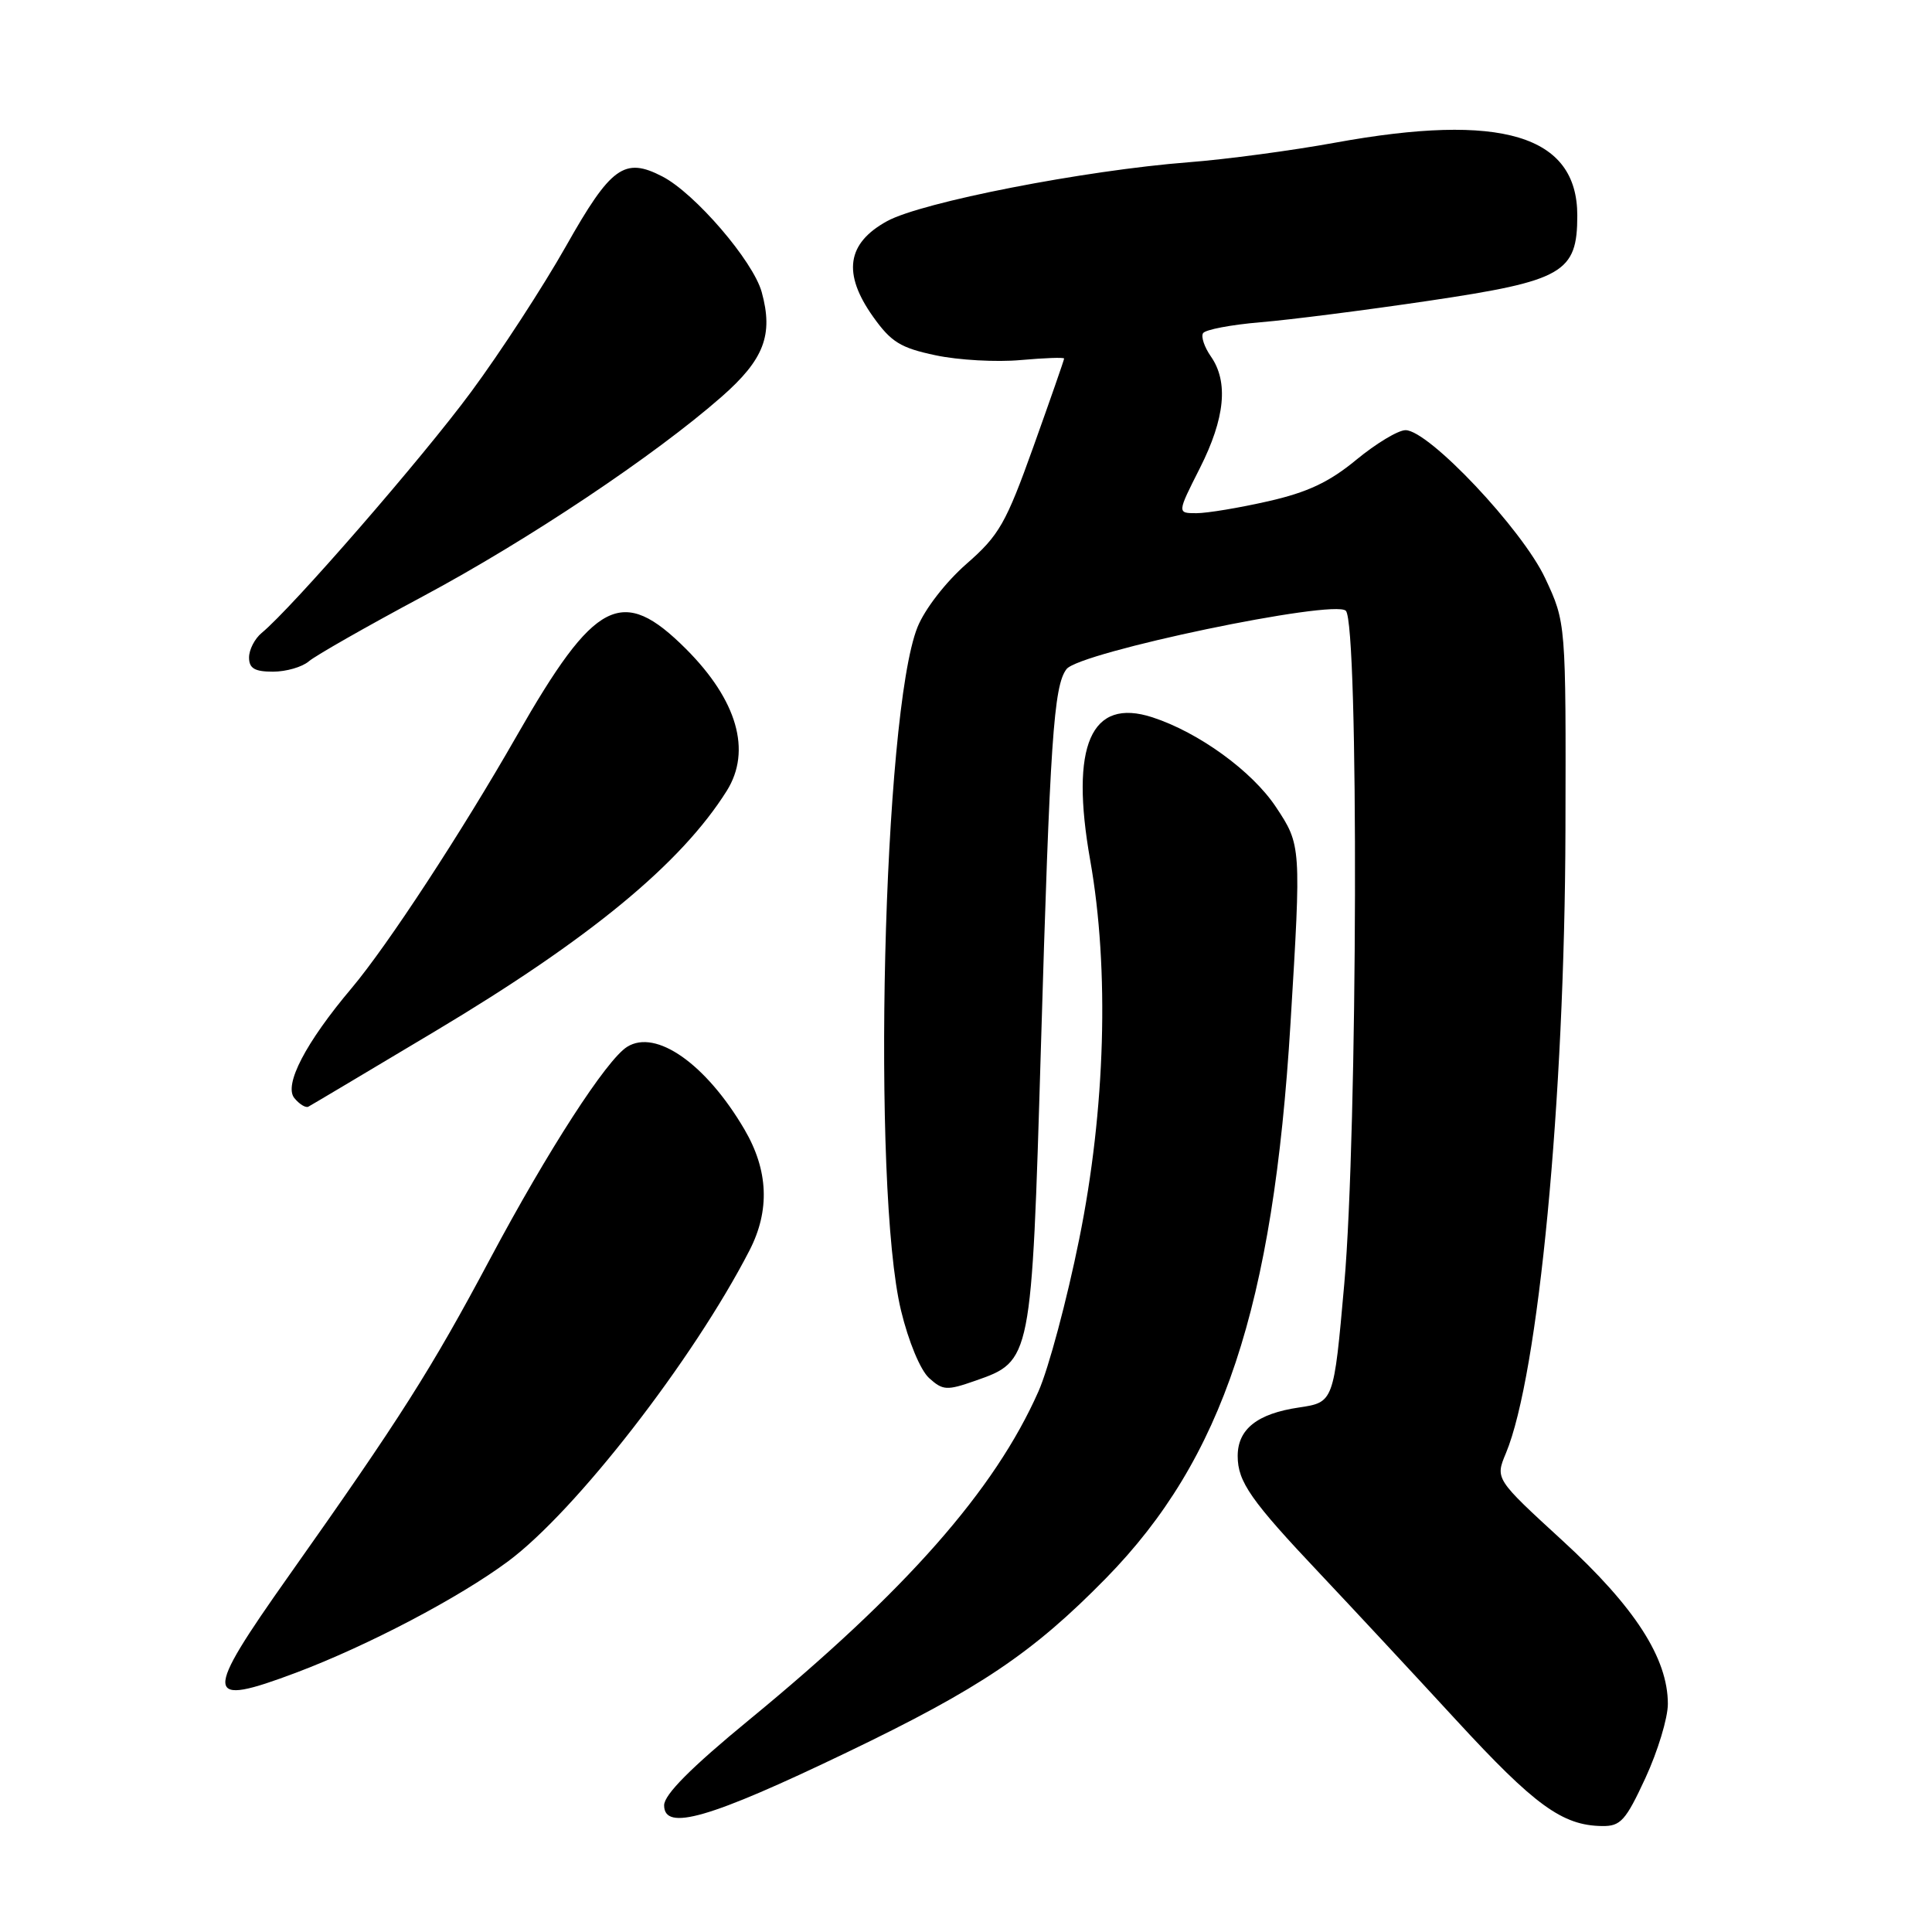 <?xml version="1.0" encoding="UTF-8" standalone="no"?>
<!DOCTYPE svg PUBLIC "-//W3C//DTD SVG 1.1//EN" "http://www.w3.org/Graphics/SVG/1.1/DTD/svg11.dtd" >
<svg xmlns="http://www.w3.org/2000/svg" xmlns:xlink="http://www.w3.org/1999/xlink" version="1.1" viewBox="0 0 256 256">
 <g >
 <path fill="currentColor"
d=" M 218.03 235.59 C 219.66 232.06 221.00 227.65 221.00 225.78 C 221.00 219.72 216.63 212.94 207.06 204.16 C 198.12 195.96 198.12 195.96 199.54 192.56 C 203.85 182.24 207.34 145.73 207.43 110.00 C 207.50 82.50 207.50 82.50 204.74 76.61 C 201.71 70.14 189.31 57.00 186.24 57.00 C 185.26 57.00 182.33 58.77 179.72 60.92 C 176.14 63.88 173.25 65.24 168.04 66.42 C 164.22 67.29 159.95 68.00 158.54 68.00 C 155.97 68.00 155.97 68.00 158.99 62.03 C 162.33 55.41 162.80 50.59 160.44 47.22 C 159.59 46.00 159.12 44.61 159.41 44.15 C 159.70 43.68 163.12 43.03 167.02 42.70 C 170.91 42.38 180.93 41.10 189.29 39.86 C 207.15 37.21 209.00 36.15 209.00 28.55 C 209.00 17.91 198.97 14.89 176.94 18.90 C 171.20 19.95 162.45 21.12 157.50 21.50 C 143.70 22.57 122.12 26.78 117.53 29.31 C 112.20 32.24 111.62 36.24 115.69 41.97 C 118.08 45.33 119.33 46.10 123.98 47.08 C 126.99 47.72 132.05 48.00 135.23 47.71 C 138.40 47.43 141.00 47.33 141.00 47.51 C 141.00 47.69 139.17 52.93 136.94 59.17 C 133.29 69.36 132.40 70.93 128.06 74.72 C 125.30 77.14 122.53 80.72 121.57 83.11 C 117.00 94.54 115.48 157.44 119.39 173.65 C 120.38 177.76 121.96 181.56 123.11 182.60 C 124.94 184.25 125.45 184.28 129.25 182.95 C 136.68 180.35 136.69 180.31 137.92 139.00 C 139.13 98.10 139.62 90.87 141.32 88.66 C 143.05 86.41 176.77 79.37 178.33 80.93 C 180.06 82.66 179.90 150.02 178.12 170.16 C 176.73 185.81 176.73 185.81 172.12 186.50 C 166.60 187.31 164.00 189.37 164.00 192.93 C 164.00 196.34 165.73 198.82 174.91 208.53 C 179.08 212.95 187.20 221.67 192.94 227.91 C 203.36 239.23 207.02 241.89 212.28 241.96 C 214.74 242.00 215.41 241.25 218.03 235.59 Z  M 112.20 232.21 C 129.82 223.75 136.85 219.02 146.56 209.11 C 162.04 193.30 168.71 173.23 171.00 135.57 C 172.43 112.11 172.42 111.98 169.06 106.92 C 165.90 102.17 158.84 97.05 152.71 95.05 C 144.54 92.39 141.76 98.76 144.46 114.00 C 147.02 128.46 146.48 147.05 143.00 164.19 C 141.37 172.27 138.94 181.35 137.60 184.37 C 131.82 197.44 120.04 210.82 99.25 227.90 C 91.56 234.22 88.00 237.80 88.00 239.21 C 88.00 242.69 94.00 240.96 112.20 232.21 Z  M 39.23 221.64 C 48.75 218.05 60.83 211.71 67.33 206.88 C 76.29 200.22 91.85 180.18 99.31 165.69 C 102.04 160.39 101.82 155.07 98.64 149.65 C 93.56 140.98 86.92 136.31 83.10 138.71 C 80.36 140.42 72.58 152.47 64.96 166.77 C 57.14 181.45 53.05 187.90 38.29 208.77 C 26.85 224.95 26.94 226.26 39.23 221.64 Z  M 57.68 136.63 C 78.15 124.40 90.25 114.42 96.30 104.79 C 99.62 99.49 97.69 92.79 90.91 86.00 C 82.41 77.51 78.85 79.34 68.47 97.50 C 61.18 110.26 51.37 125.25 46.62 130.90 C 40.49 138.16 37.57 143.78 39.01 145.51 C 39.68 146.32 40.51 146.83 40.86 146.64 C 41.21 146.46 48.78 141.95 57.68 136.63 Z  M 40.92 87.63 C 41.79 86.88 48.58 83.01 56.00 79.04 C 69.98 71.56 86.73 60.37 95.62 52.57 C 101.25 47.63 102.49 44.37 100.93 38.70 C 99.79 34.58 92.08 25.61 87.76 23.38 C 82.74 20.78 80.95 22.07 74.99 32.63 C 71.97 37.97 66.32 46.66 62.43 51.92 C 55.98 60.67 38.69 80.56 34.67 83.87 C 33.75 84.63 33.00 86.09 33.00 87.12 C 33.00 88.56 33.74 89.00 36.17 89.00 C 37.92 89.00 40.05 88.38 40.92 87.63 Z "/>
</g>
</svg>